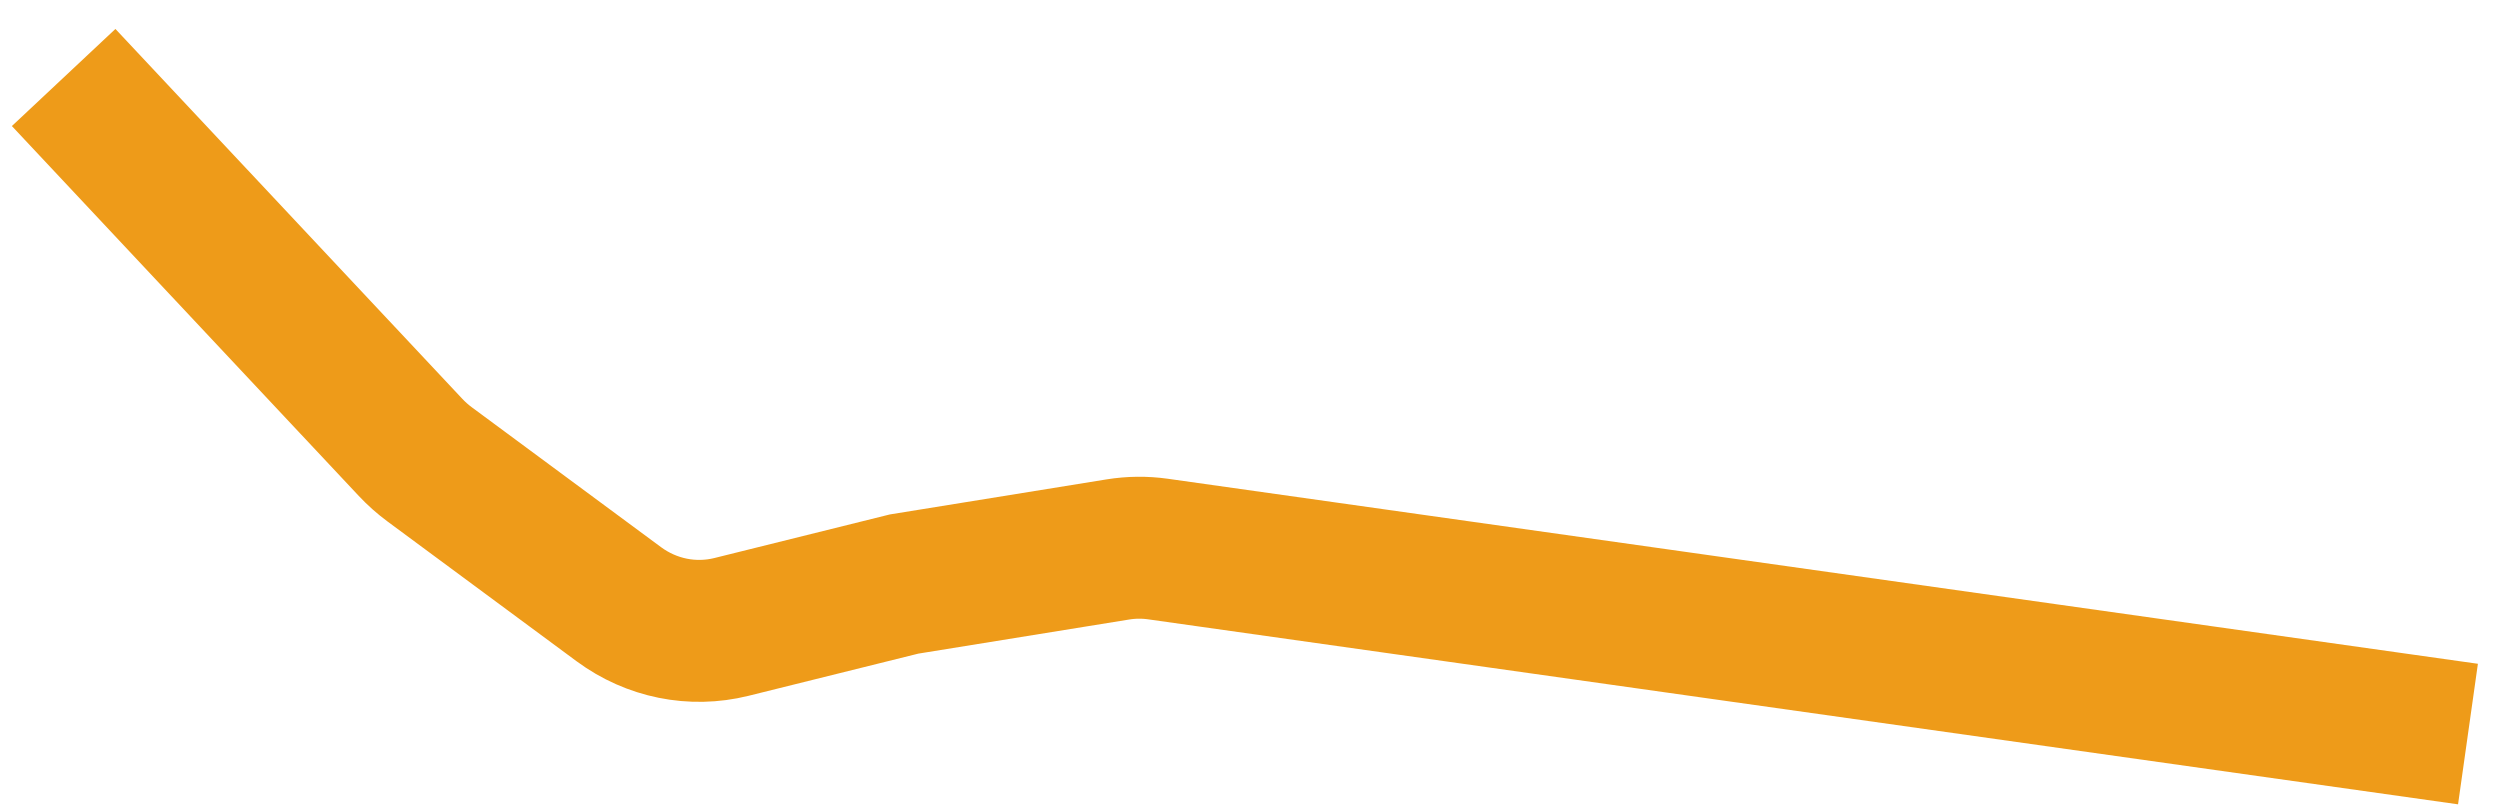 <svg width="90" height="29" viewBox="0 0 90 29" fill="none" xmlns="http://www.w3.org/2000/svg">
<path d="M88.847 26.426L41.684 19.765C41.206 19.698 40.722 19.703 40.245 19.78L32.548 21.025L26.329 22.57C24.928 22.917 23.452 22.619 22.278 21.752L15.463 16.714C15.219 16.533 14.99 16.33 14.781 16.107L8.866 9.801L2.291 2.79" stroke="#EE9B19" stroke-width="5.11"/>
</svg>

